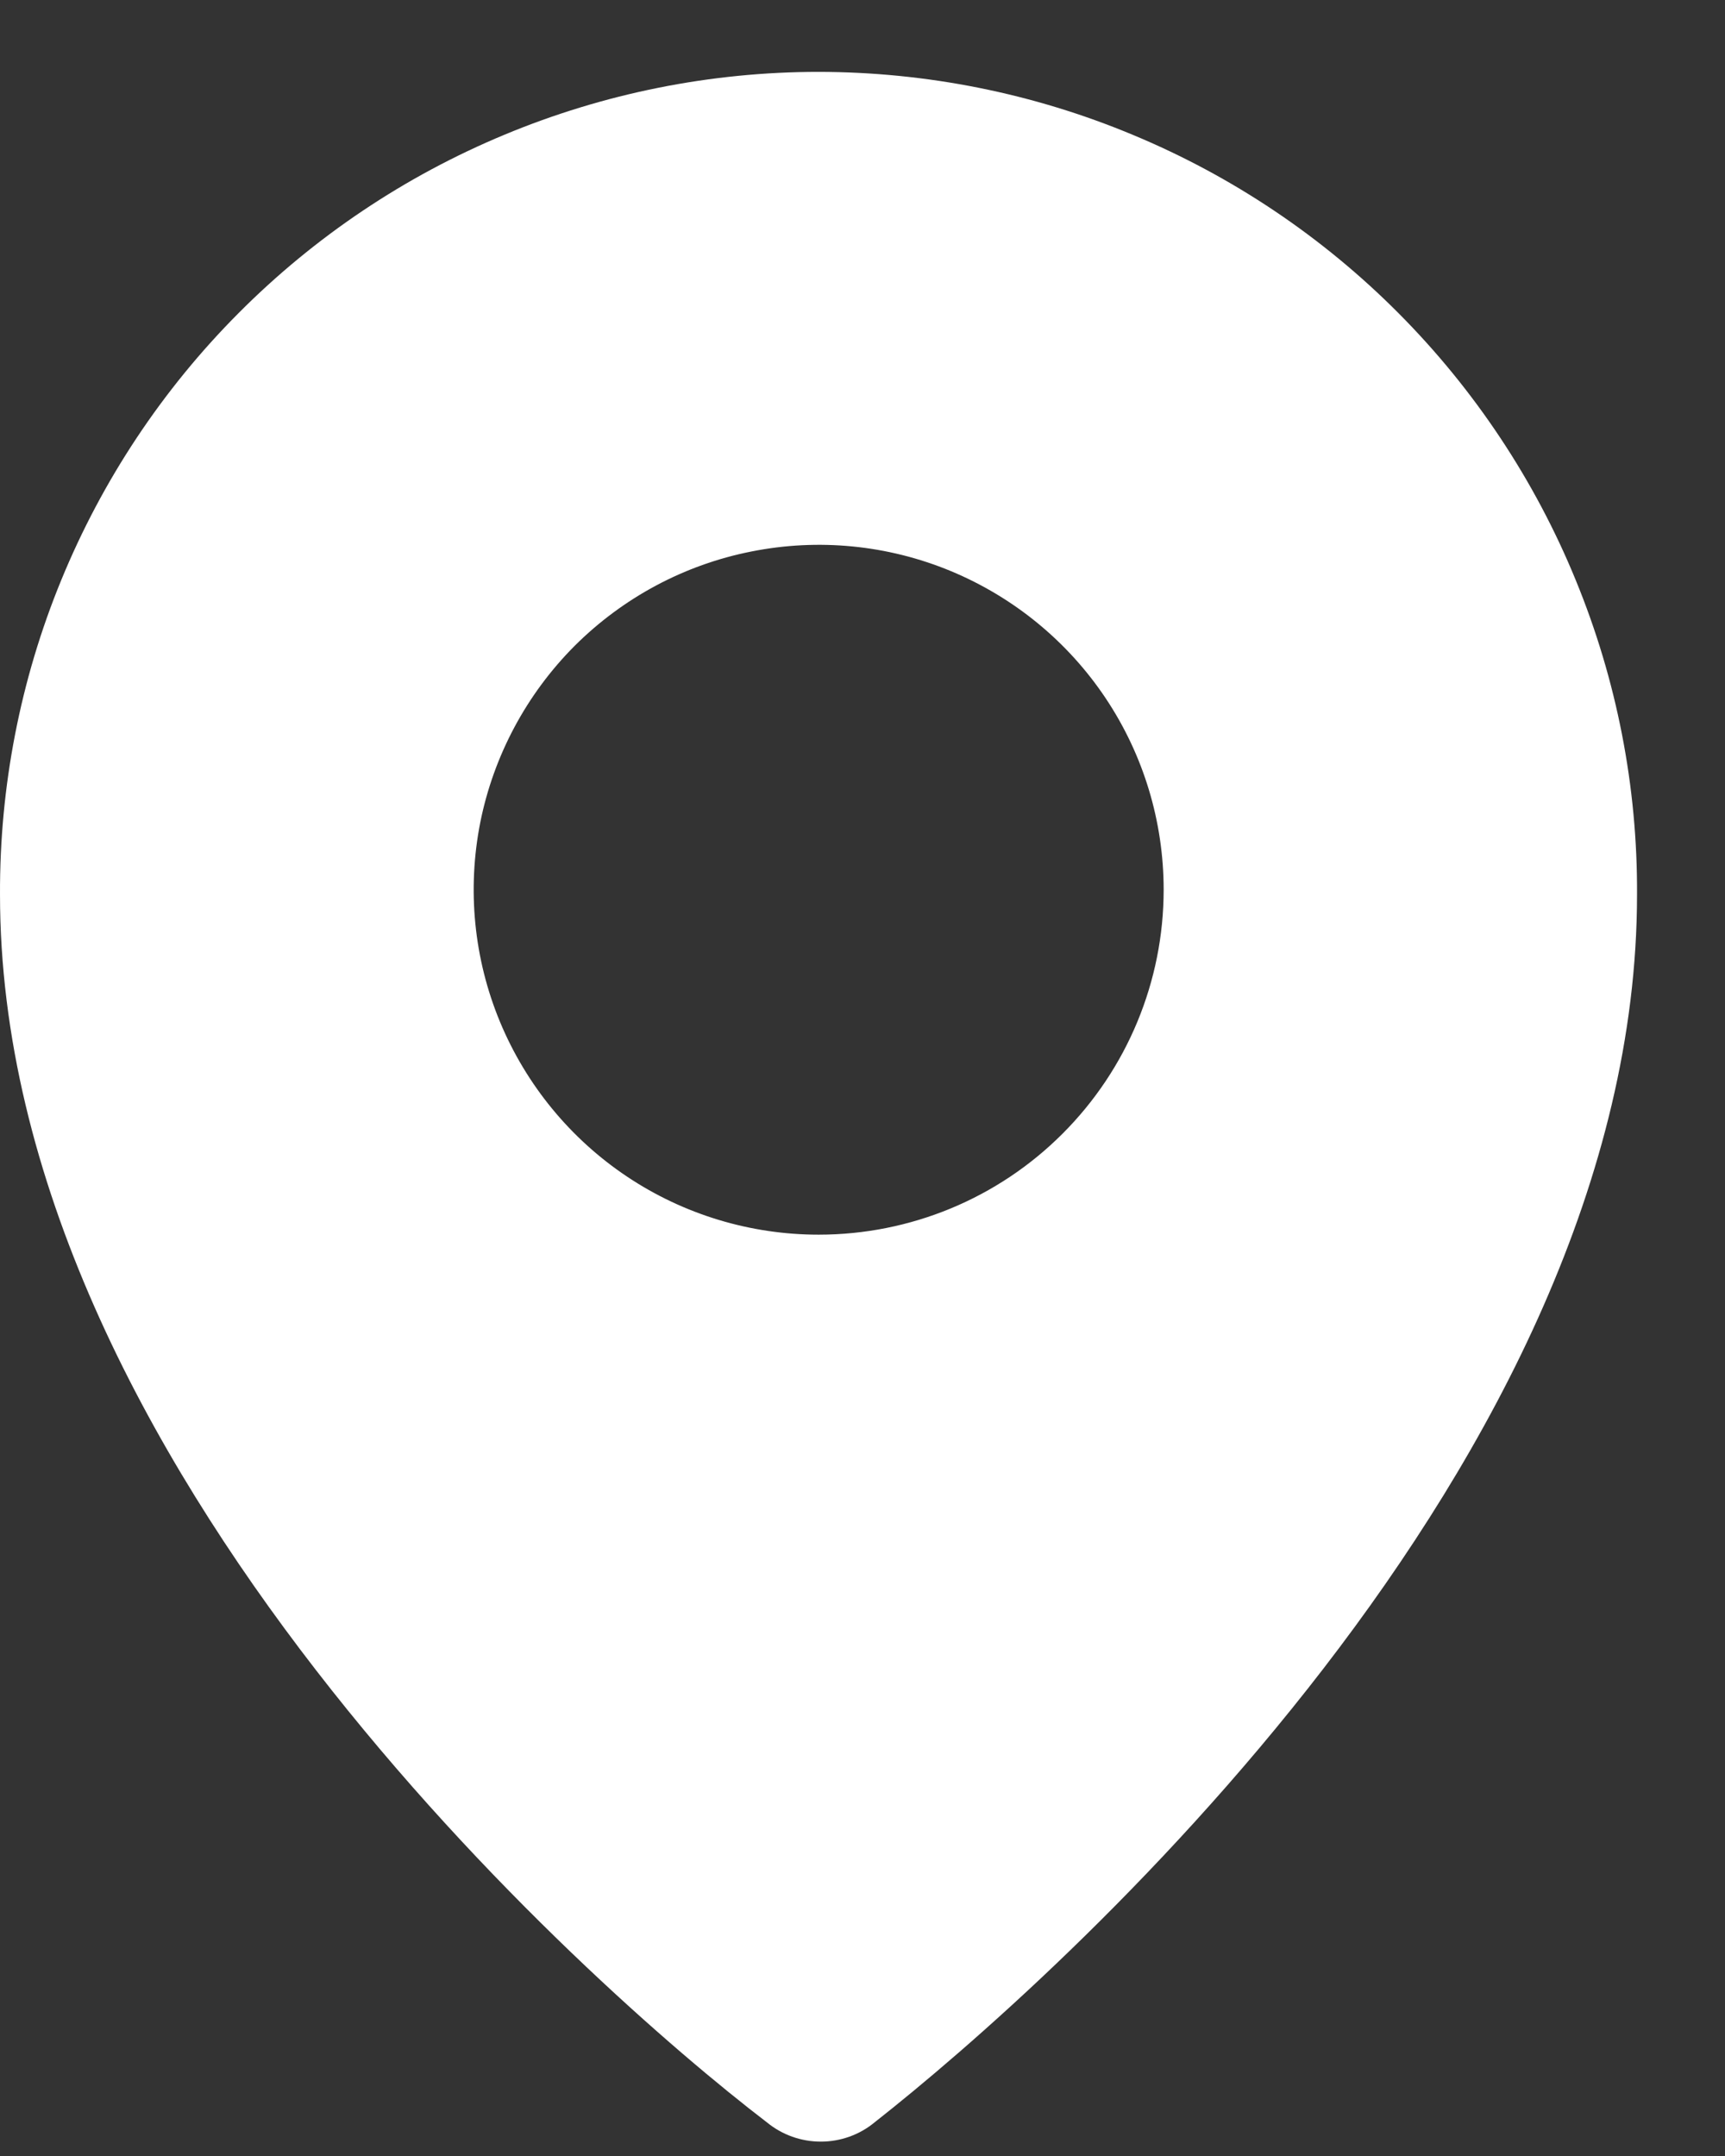 <svg width="12" height="15" viewBox="0 0 12 15" fill="none" xmlns="http://www.w3.org/2000/svg">
<rect x="0" y="0" width="12" height="15" fill="#333333" stroke="none"/>
<path d="M5.695 0.5C4.945 0.5 4.202 0.649 3.51 0.937C2.817 1.225 2.188 1.647 1.659 2.179C1.129 2.711 0.711 3.342 0.426 4.036C0.141 4.73 -0.003 5.474 6.11705e-05 6.224C6.11705e-05 10.179 4.08 13.806 5.335 14.766C5.441 14.853 5.573 14.9 5.71 14.9C5.846 14.9 5.979 14.853 6.084 14.766C7.342 13.777 11.388 10.179 11.388 6.224C11.392 5.474 11.247 4.731 10.962 4.037C10.678 3.343 10.259 2.712 9.73 2.18C9.201 1.648 8.573 1.226 7.88 0.938C7.188 0.649 6.445 0.501 5.695 0.5ZM5.695 8.59C5.221 8.59 4.757 8.45 4.362 8.186C3.967 7.922 3.66 7.547 3.478 7.109C3.296 6.67 3.249 6.188 3.341 5.722C3.434 5.257 3.663 4.829 3.998 4.493C4.334 4.158 4.761 3.929 5.227 3.837C5.693 3.744 6.175 3.791 6.614 3.973C7.052 4.155 7.427 4.462 7.691 4.857C7.955 5.252 8.095 5.716 8.095 6.19C8.095 6.827 7.842 7.437 7.392 7.887C6.942 8.338 6.332 8.59 5.695 8.59Z" fill="white"/>
</svg>
